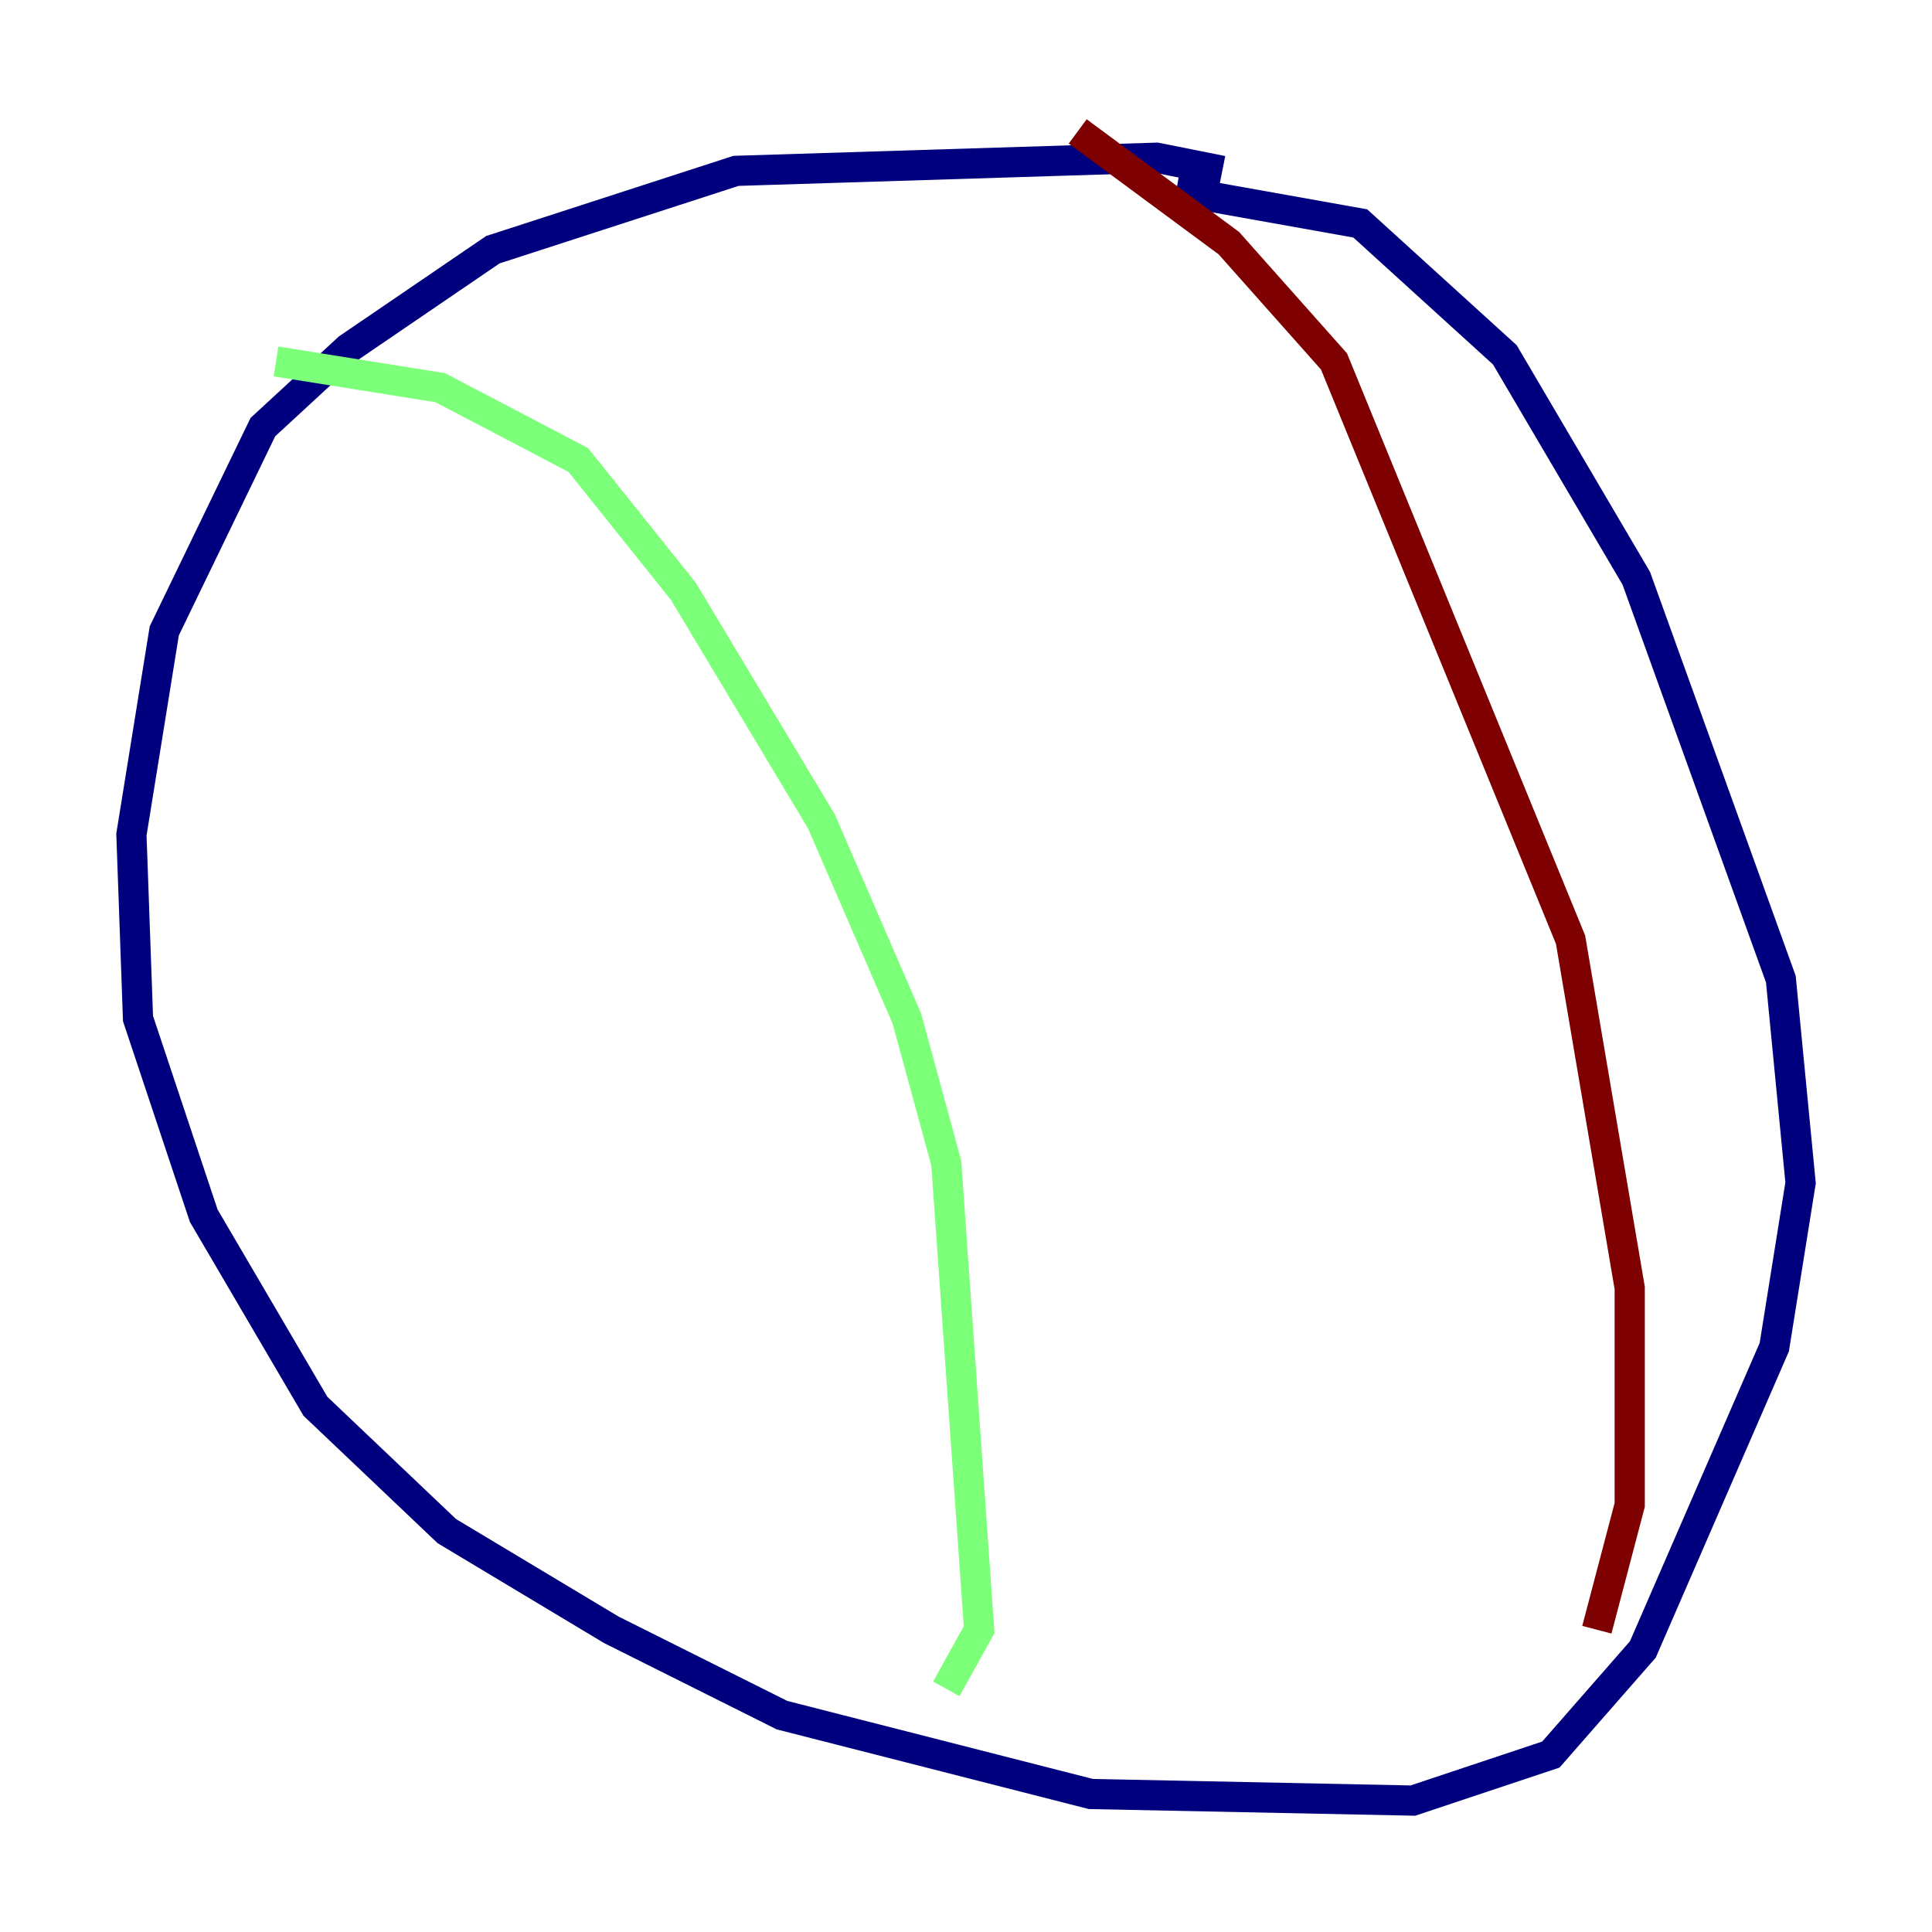<?xml version="1.0" encoding="utf-8" ?>
<svg baseProfile="tiny" height="128" version="1.2" viewBox="0,0,128,128" width="128" xmlns="http://www.w3.org/2000/svg" xmlns:ev="http://www.w3.org/2001/xml-events" xmlns:xlink="http://www.w3.org/1999/xlink"><defs /><polyline fill="none" points="80.98,11.32 76.626,10.449 48.762,11.32 32.653,16.544 23.075,23.075 17.415,28.299 10.884,41.796 8.707,55.292 9.143,67.483 13.497,80.544 20.898,93.17 29.605,101.442 40.49,107.973 51.809,113.633 72.272,118.857 93.605,119.293 102.748,116.245 108.844,109.279 117.551,89.252 119.293,78.367 117.986,64.871 108.408,38.313 99.701,23.51 90.122,14.803 77.932,12.626" stroke="#00007f" stroke-width="2" /><polyline fill="none" points="18.286,23.946 29.17,25.687 38.313,30.476 45.279,39.184 54.422,54.422 60.082,67.483 62.694,77.061 64.871,107.973 62.694,111.891" stroke="#7cff79" stroke-width="2" /><polyline fill="none" points="71.401,8.707 81.415,16.109 88.381,23.946 104.054,62.258 107.973,85.333 107.973,99.701 105.796,107.973" stroke="#7f0000" stroke-width="2" /></svg>